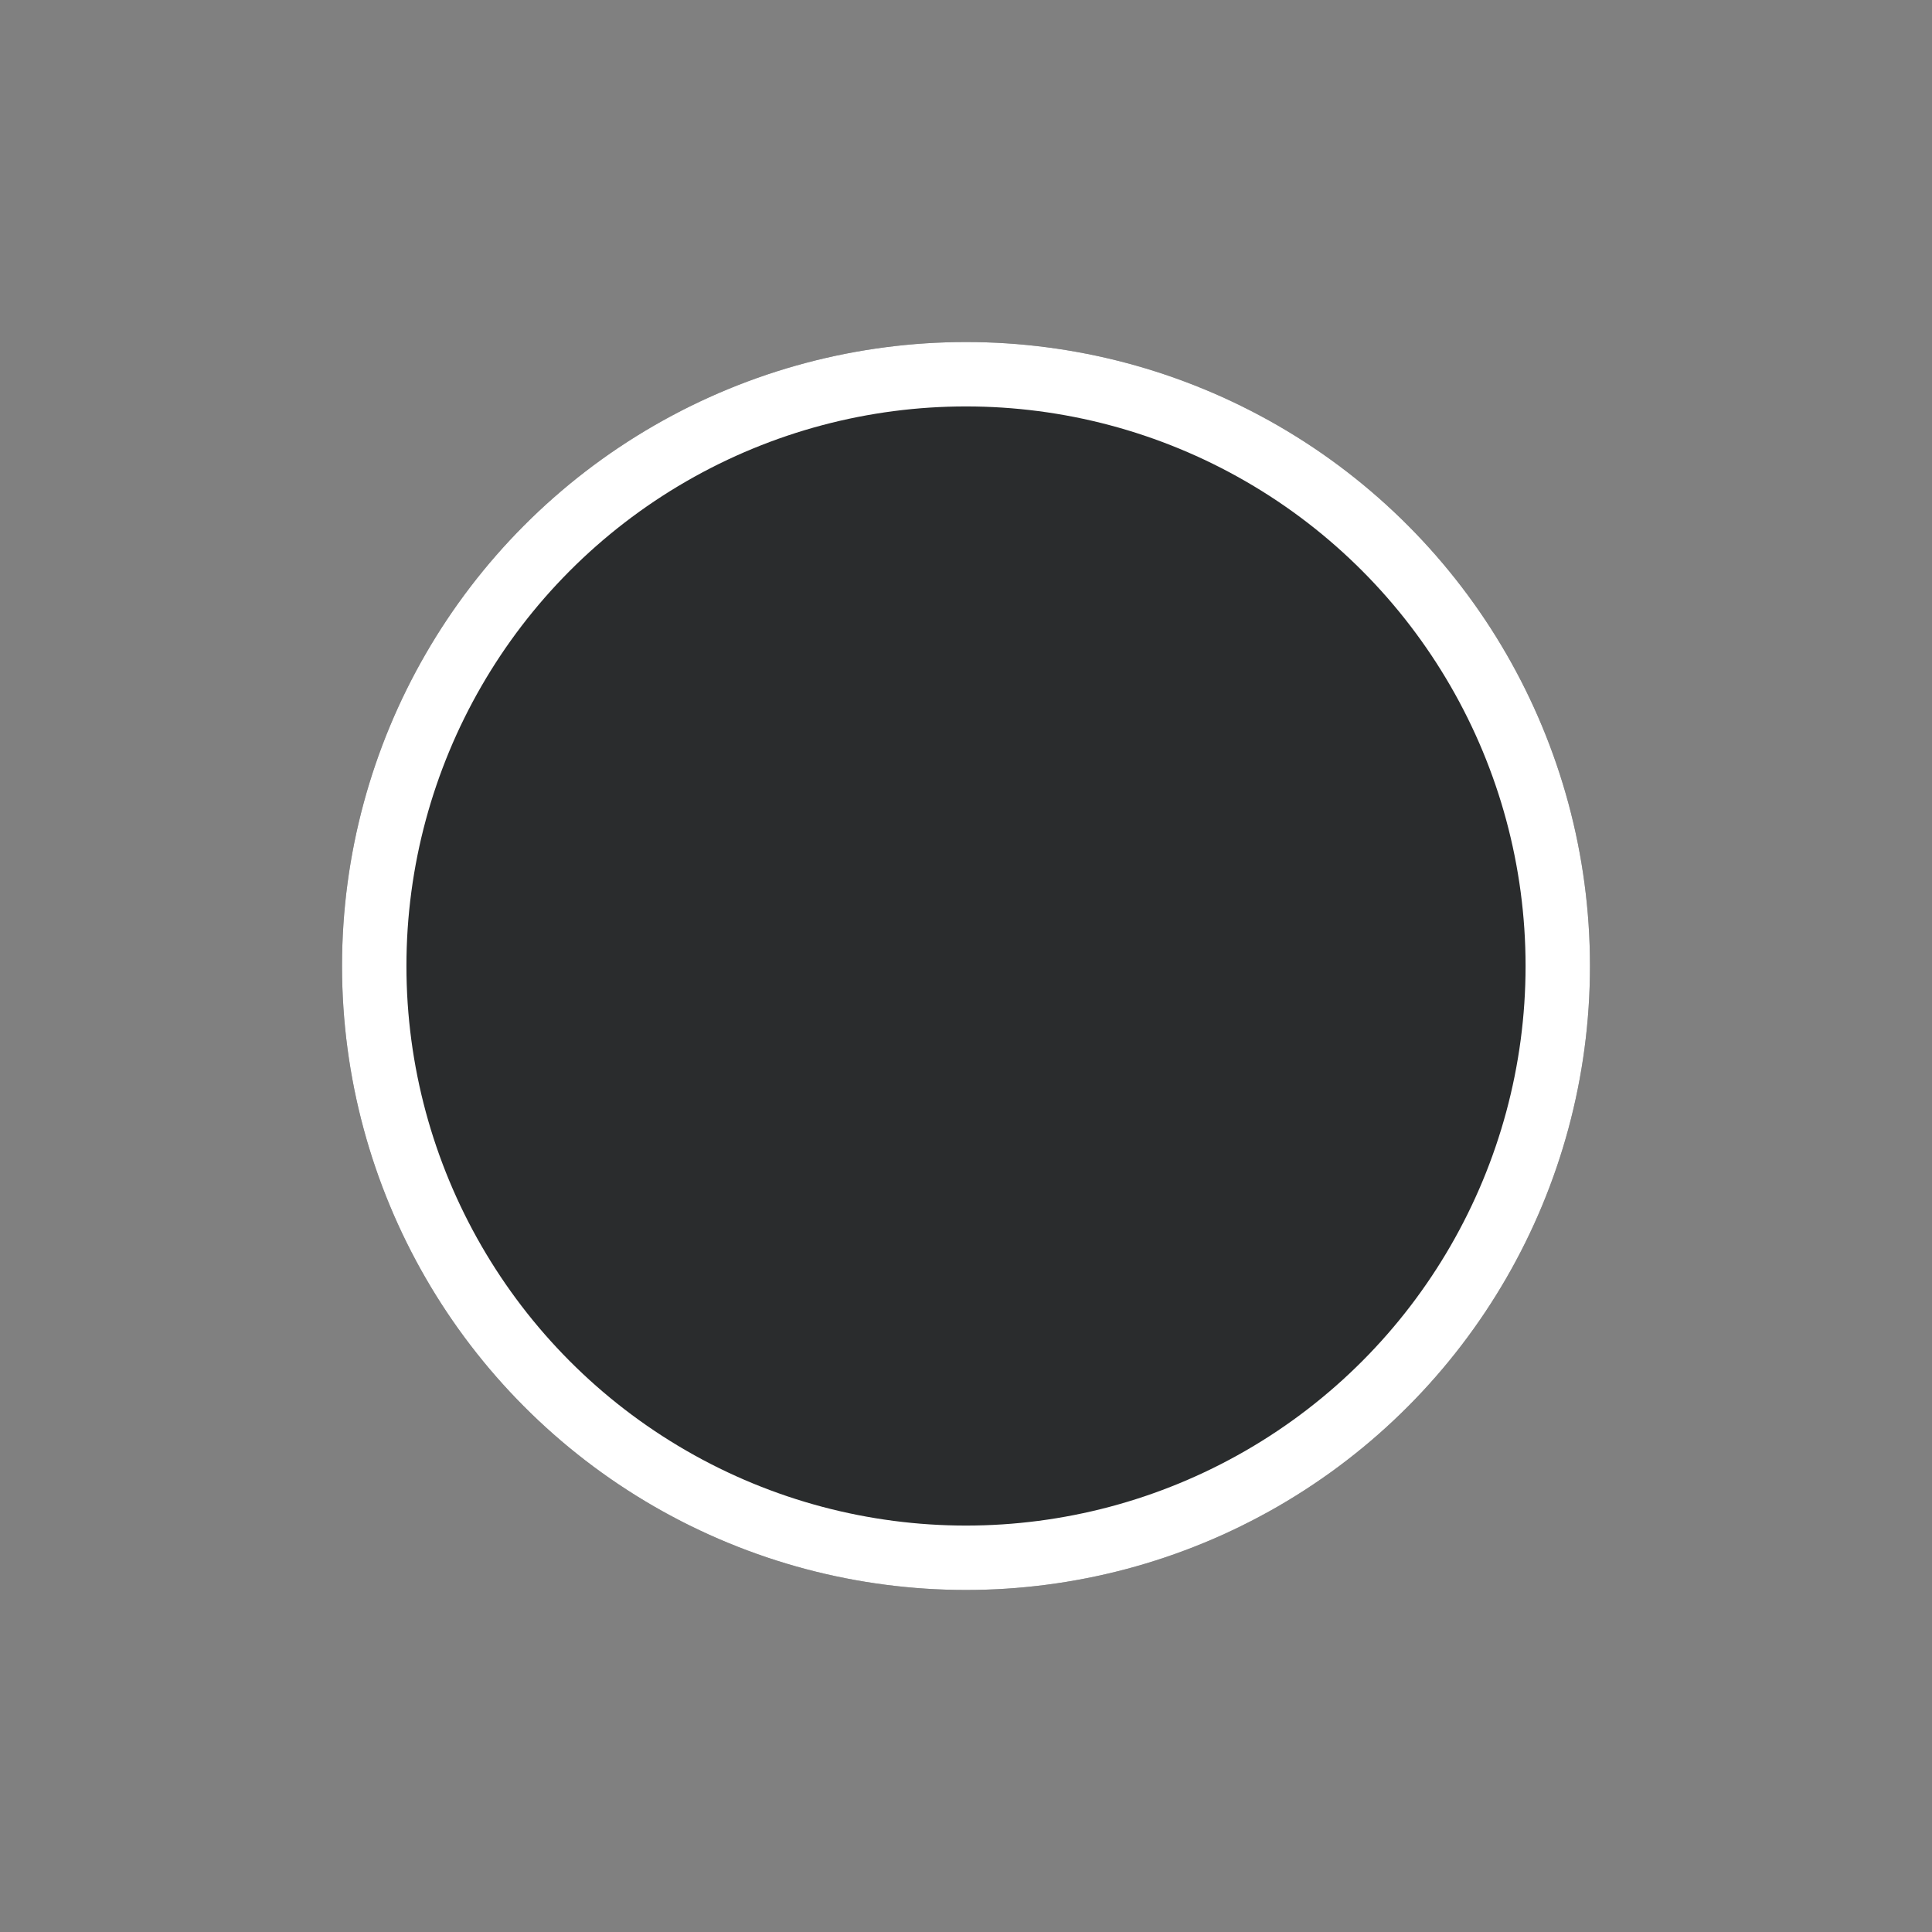 <svg width="300" height="300" viewBox="0 0 300 300" fill="none" xmlns="http://www.w3.org/2000/svg">
<rect x="0" y="0" width="300" height="300" fill="#808080" stroke="none"/>
<circle cx="150" cy="150" r="96.89" fill="#1C1E1F" fill-opacity="0.85"/>
<circle cx="150" cy="150" r="91.89" stroke="white" stroke-width="10"/>
</svg>
